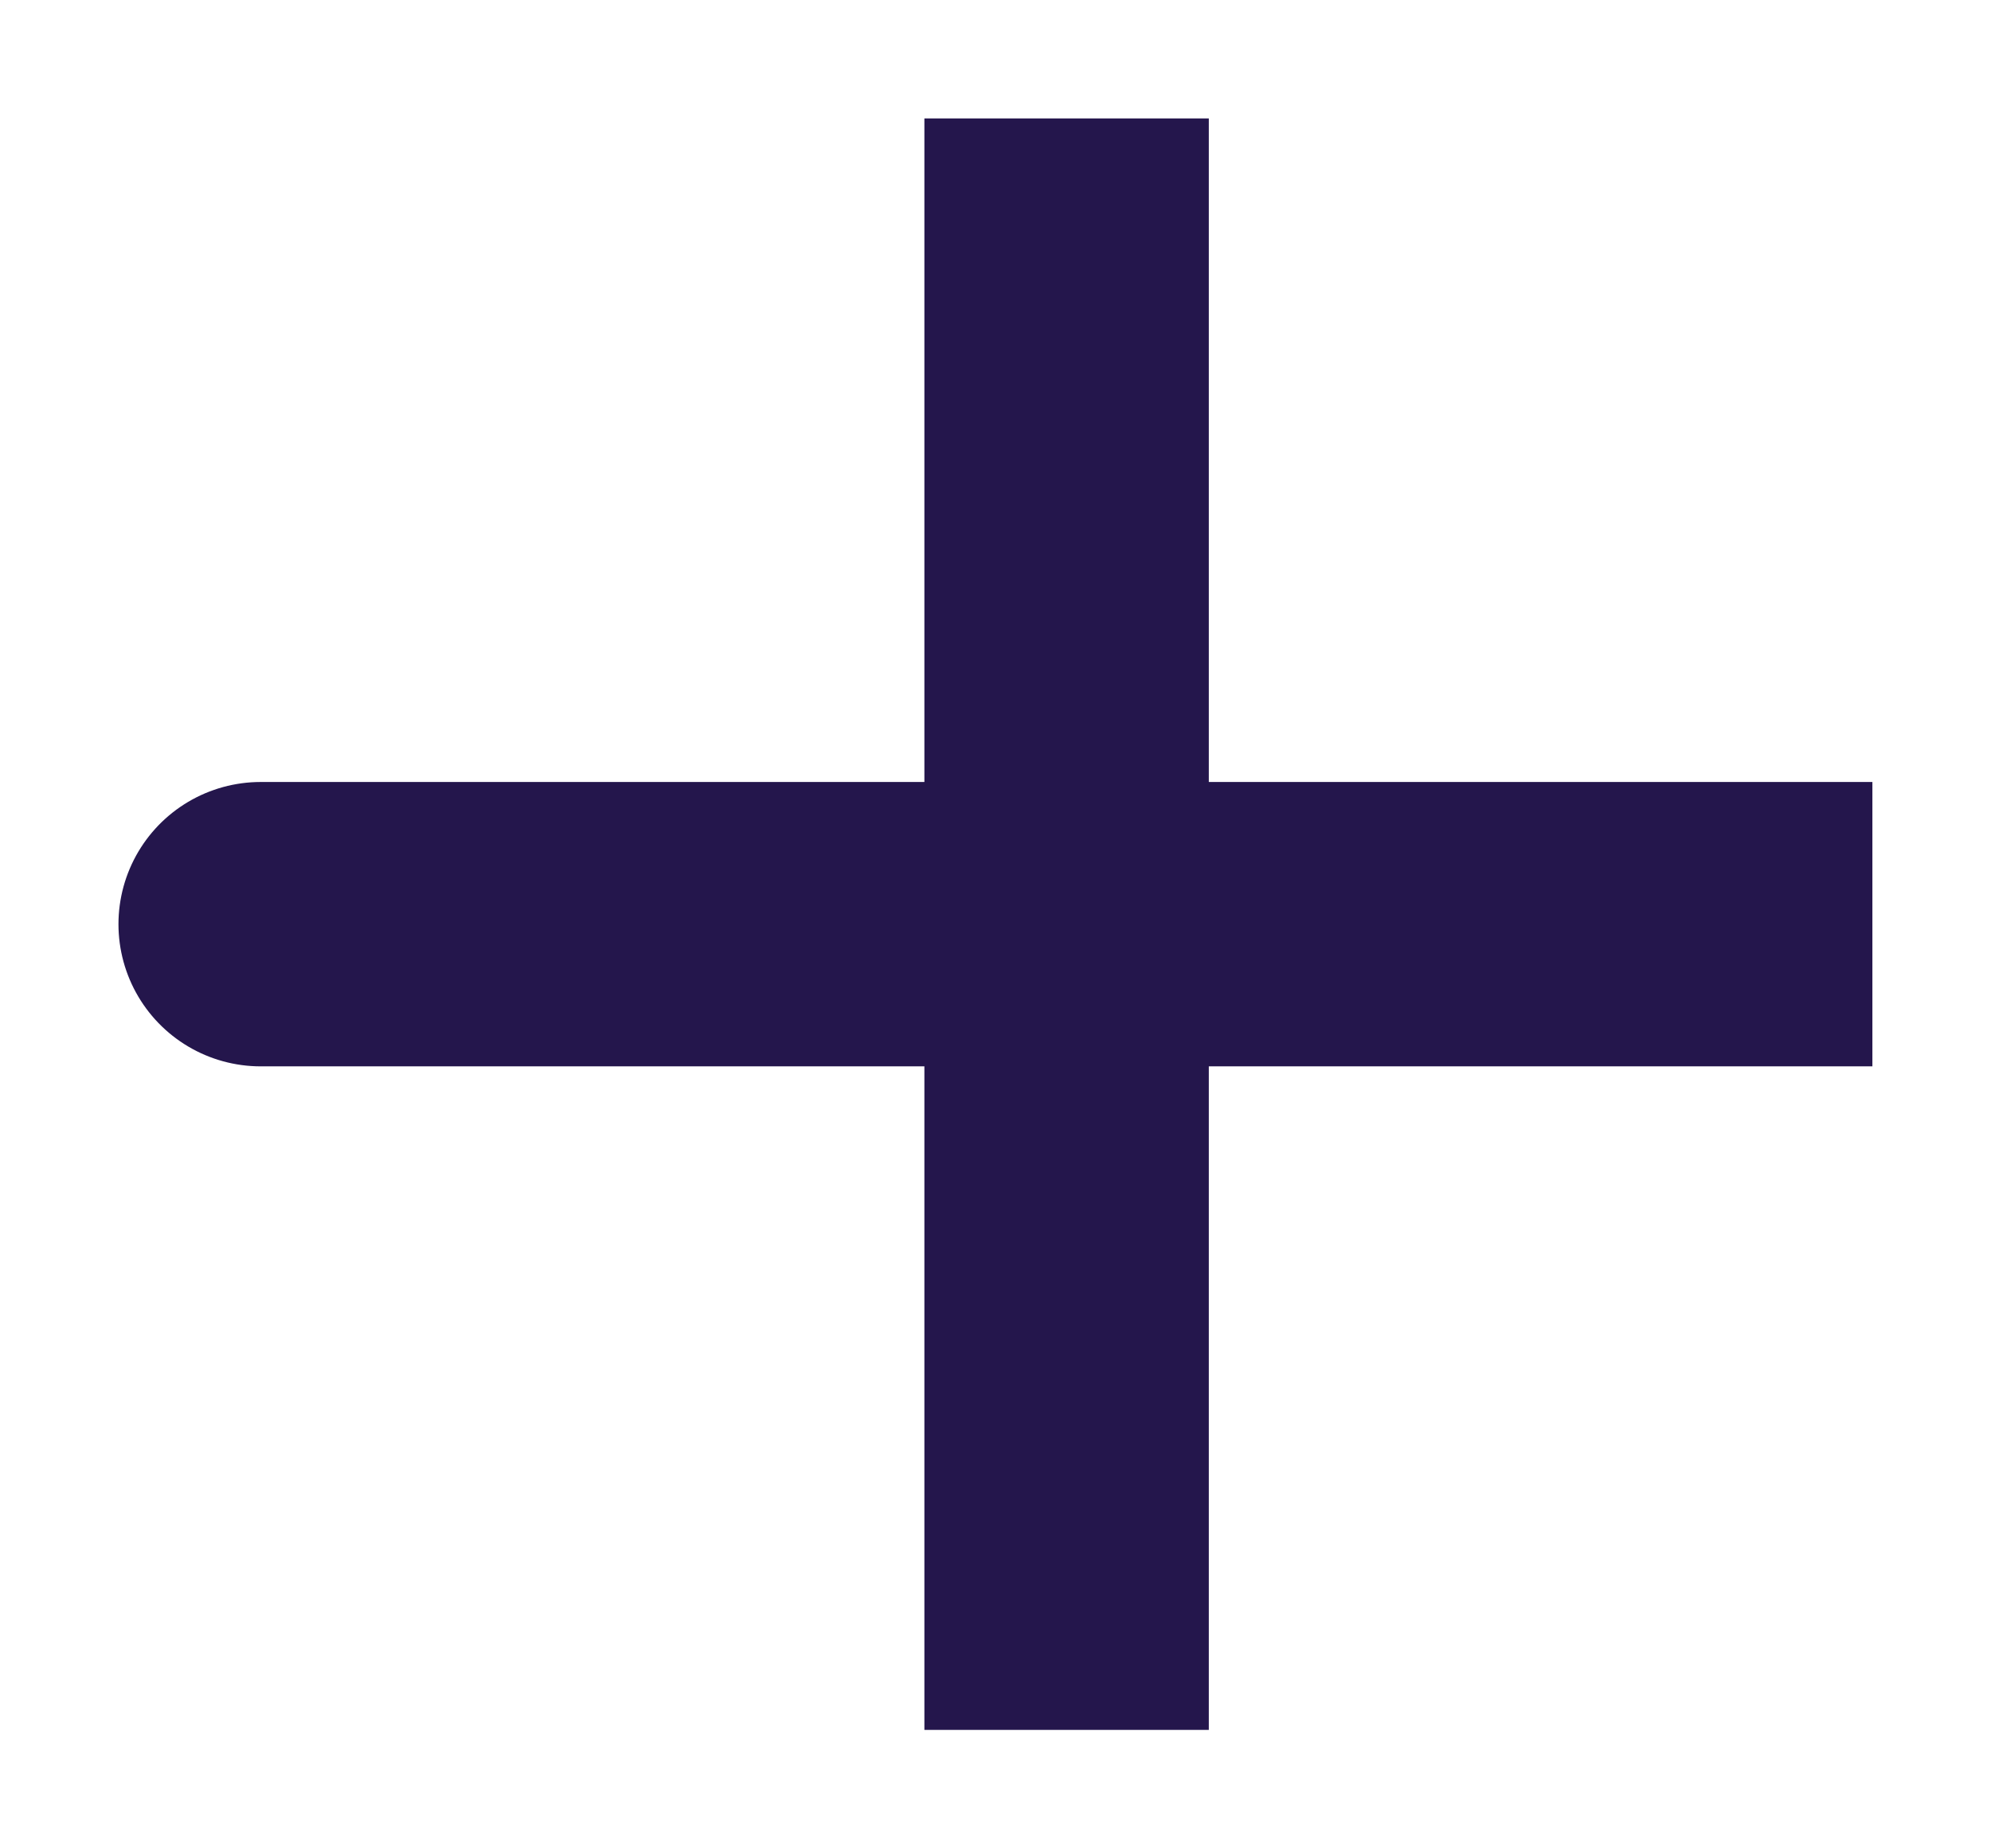 <svg width="14" height="13" viewBox="0 0 14 13" fill="none" xmlns="http://www.w3.org/2000/svg">
<path d="M7.5 6.5H1.833M7.5 12.167V6.5V12.167ZM7.5 6.5V0.833V6.5ZM7.5 6.5H13.166H7.5Z" stroke="#24164C" stroke-width="2" stroke-linecap="round"/>
</svg>
